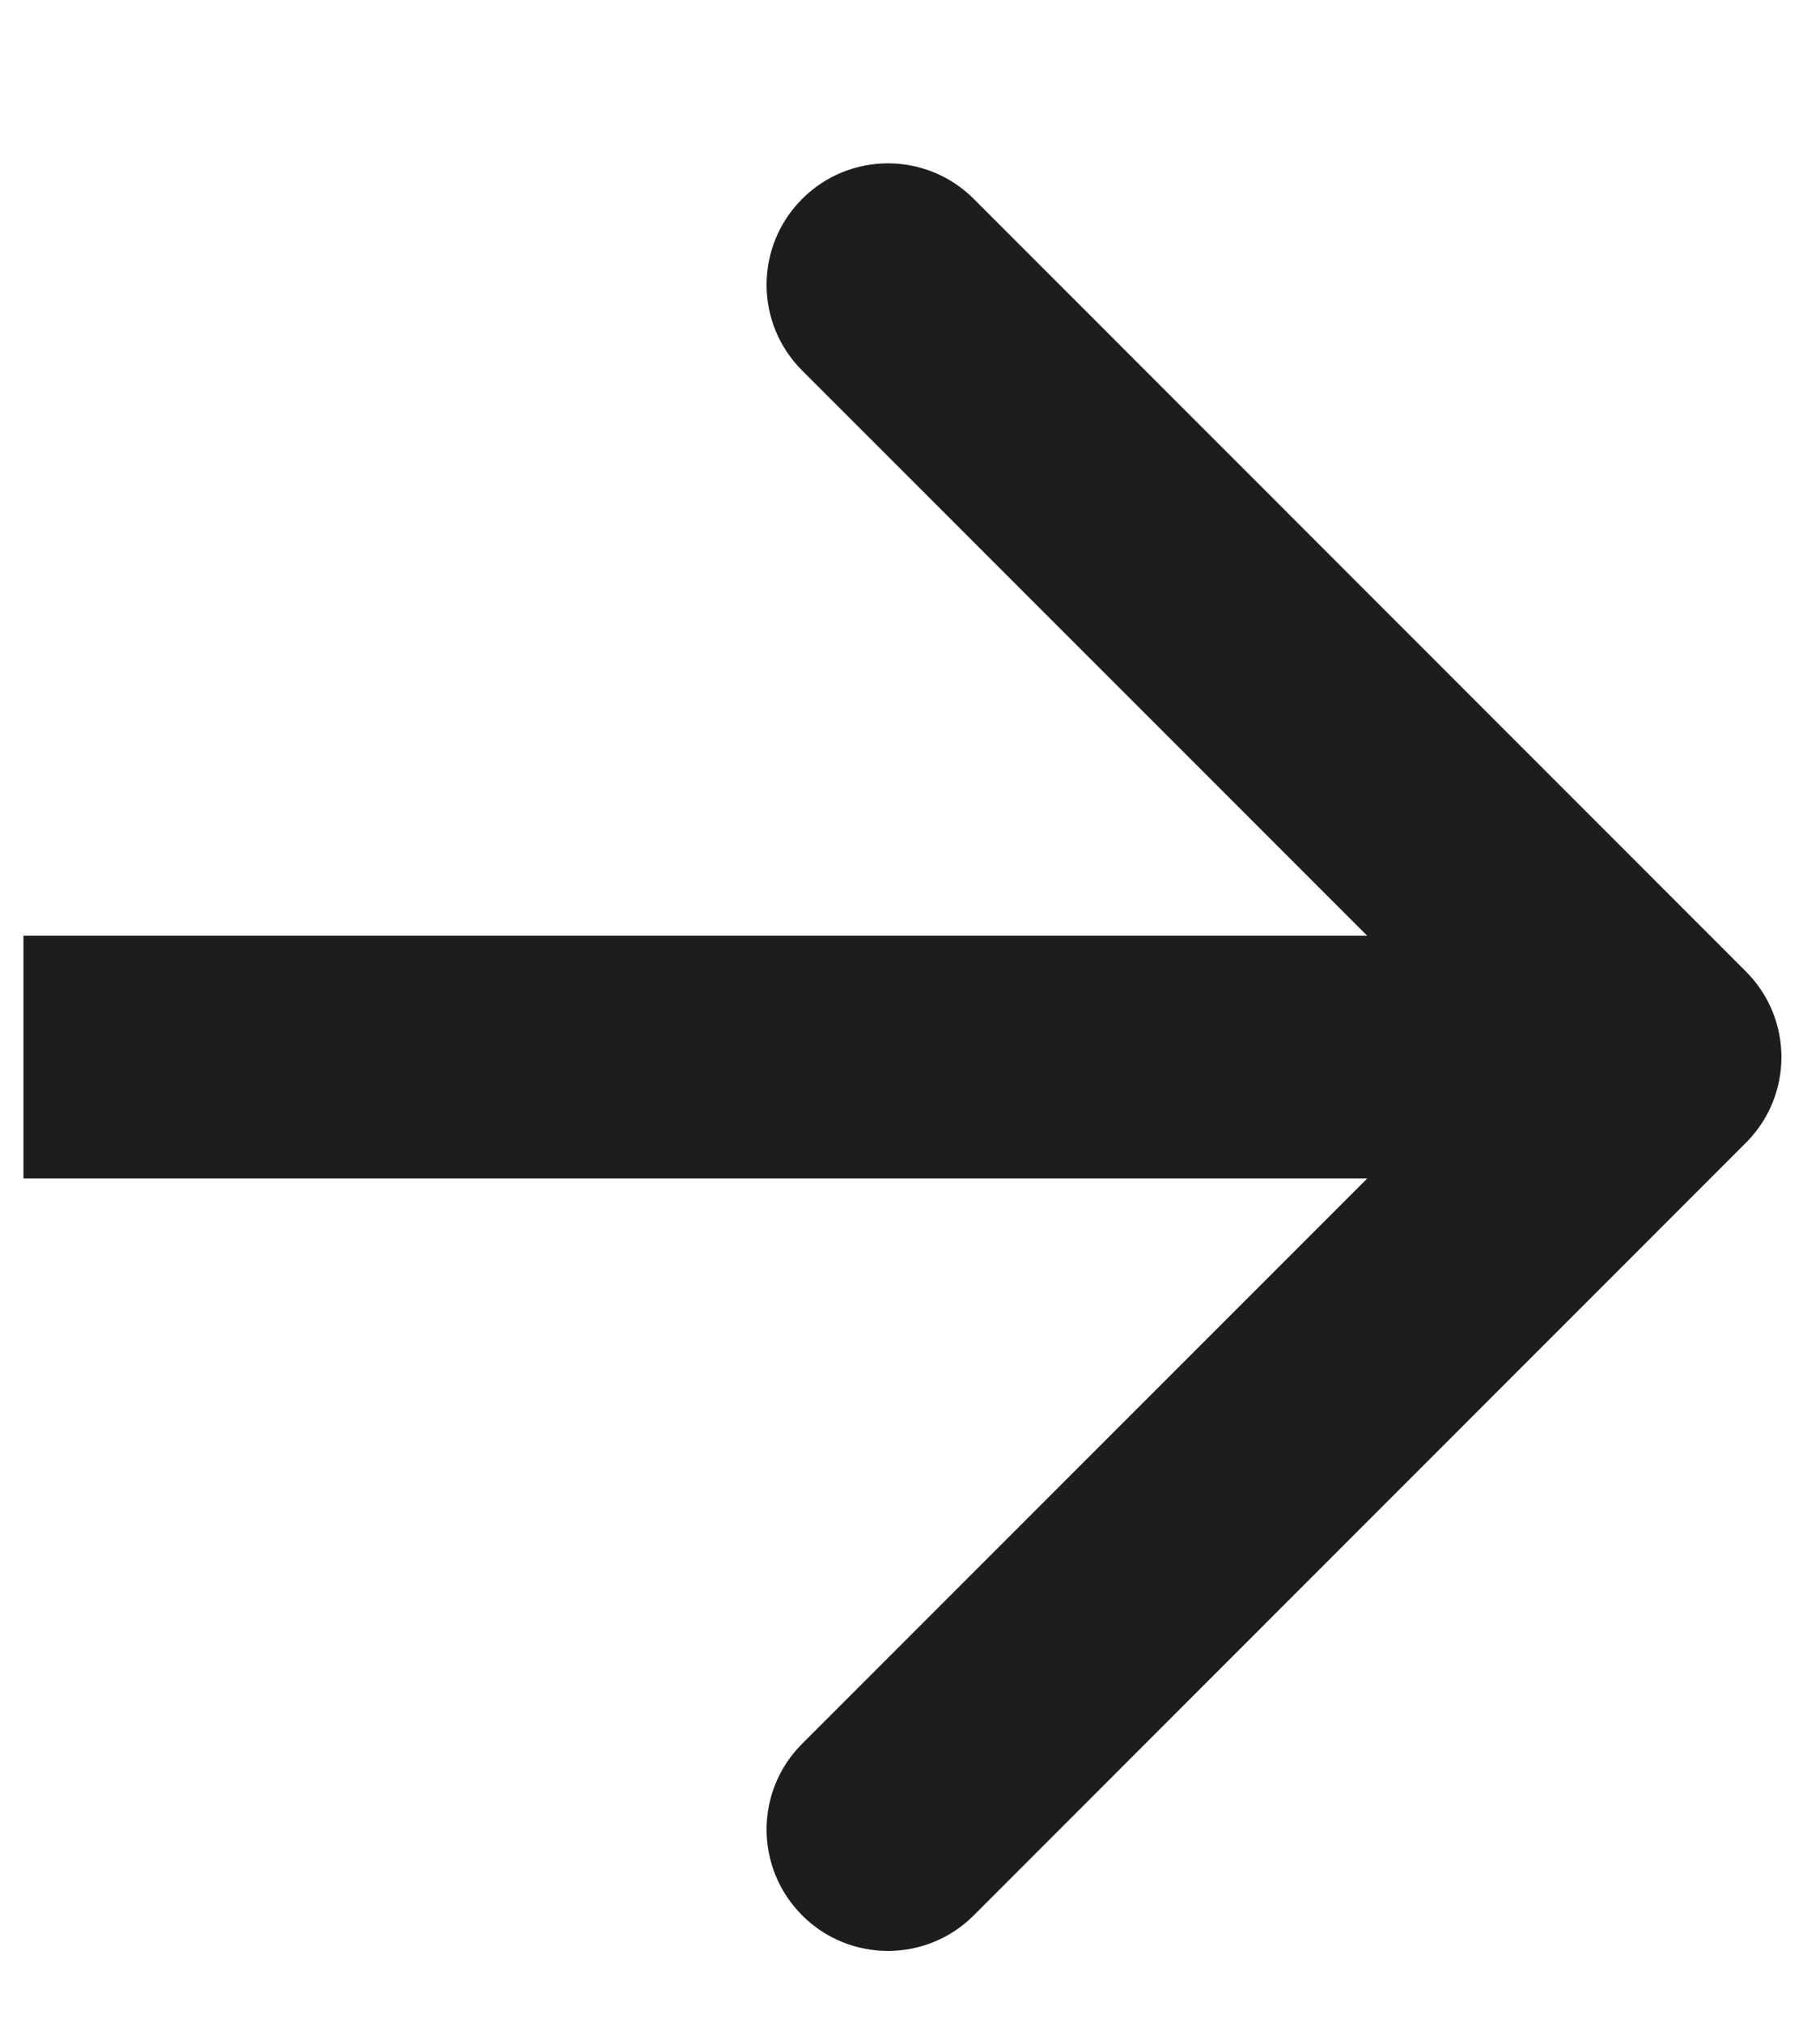 <svg width="9" height="10" viewBox="0 0 9 10" fill="none" xmlns="http://www.w3.org/2000/svg">
<path d="M8.633 4.802C8.868 5.036 8.868 5.416 8.633 5.65L4.815 9.469C4.581 9.703 4.201 9.703 3.967 9.469C3.732 9.234 3.732 8.854 3.967 8.62L7.361 5.226L3.967 1.832C3.732 1.598 3.732 1.218 3.967 0.983C4.201 0.749 4.581 0.749 4.815 0.983L8.633 4.802ZM0.116 4.626L8.209 4.626L8.209 5.826L0.116 5.826L0.116 4.626Z" fill="#1E1D1D"/>
</svg>
